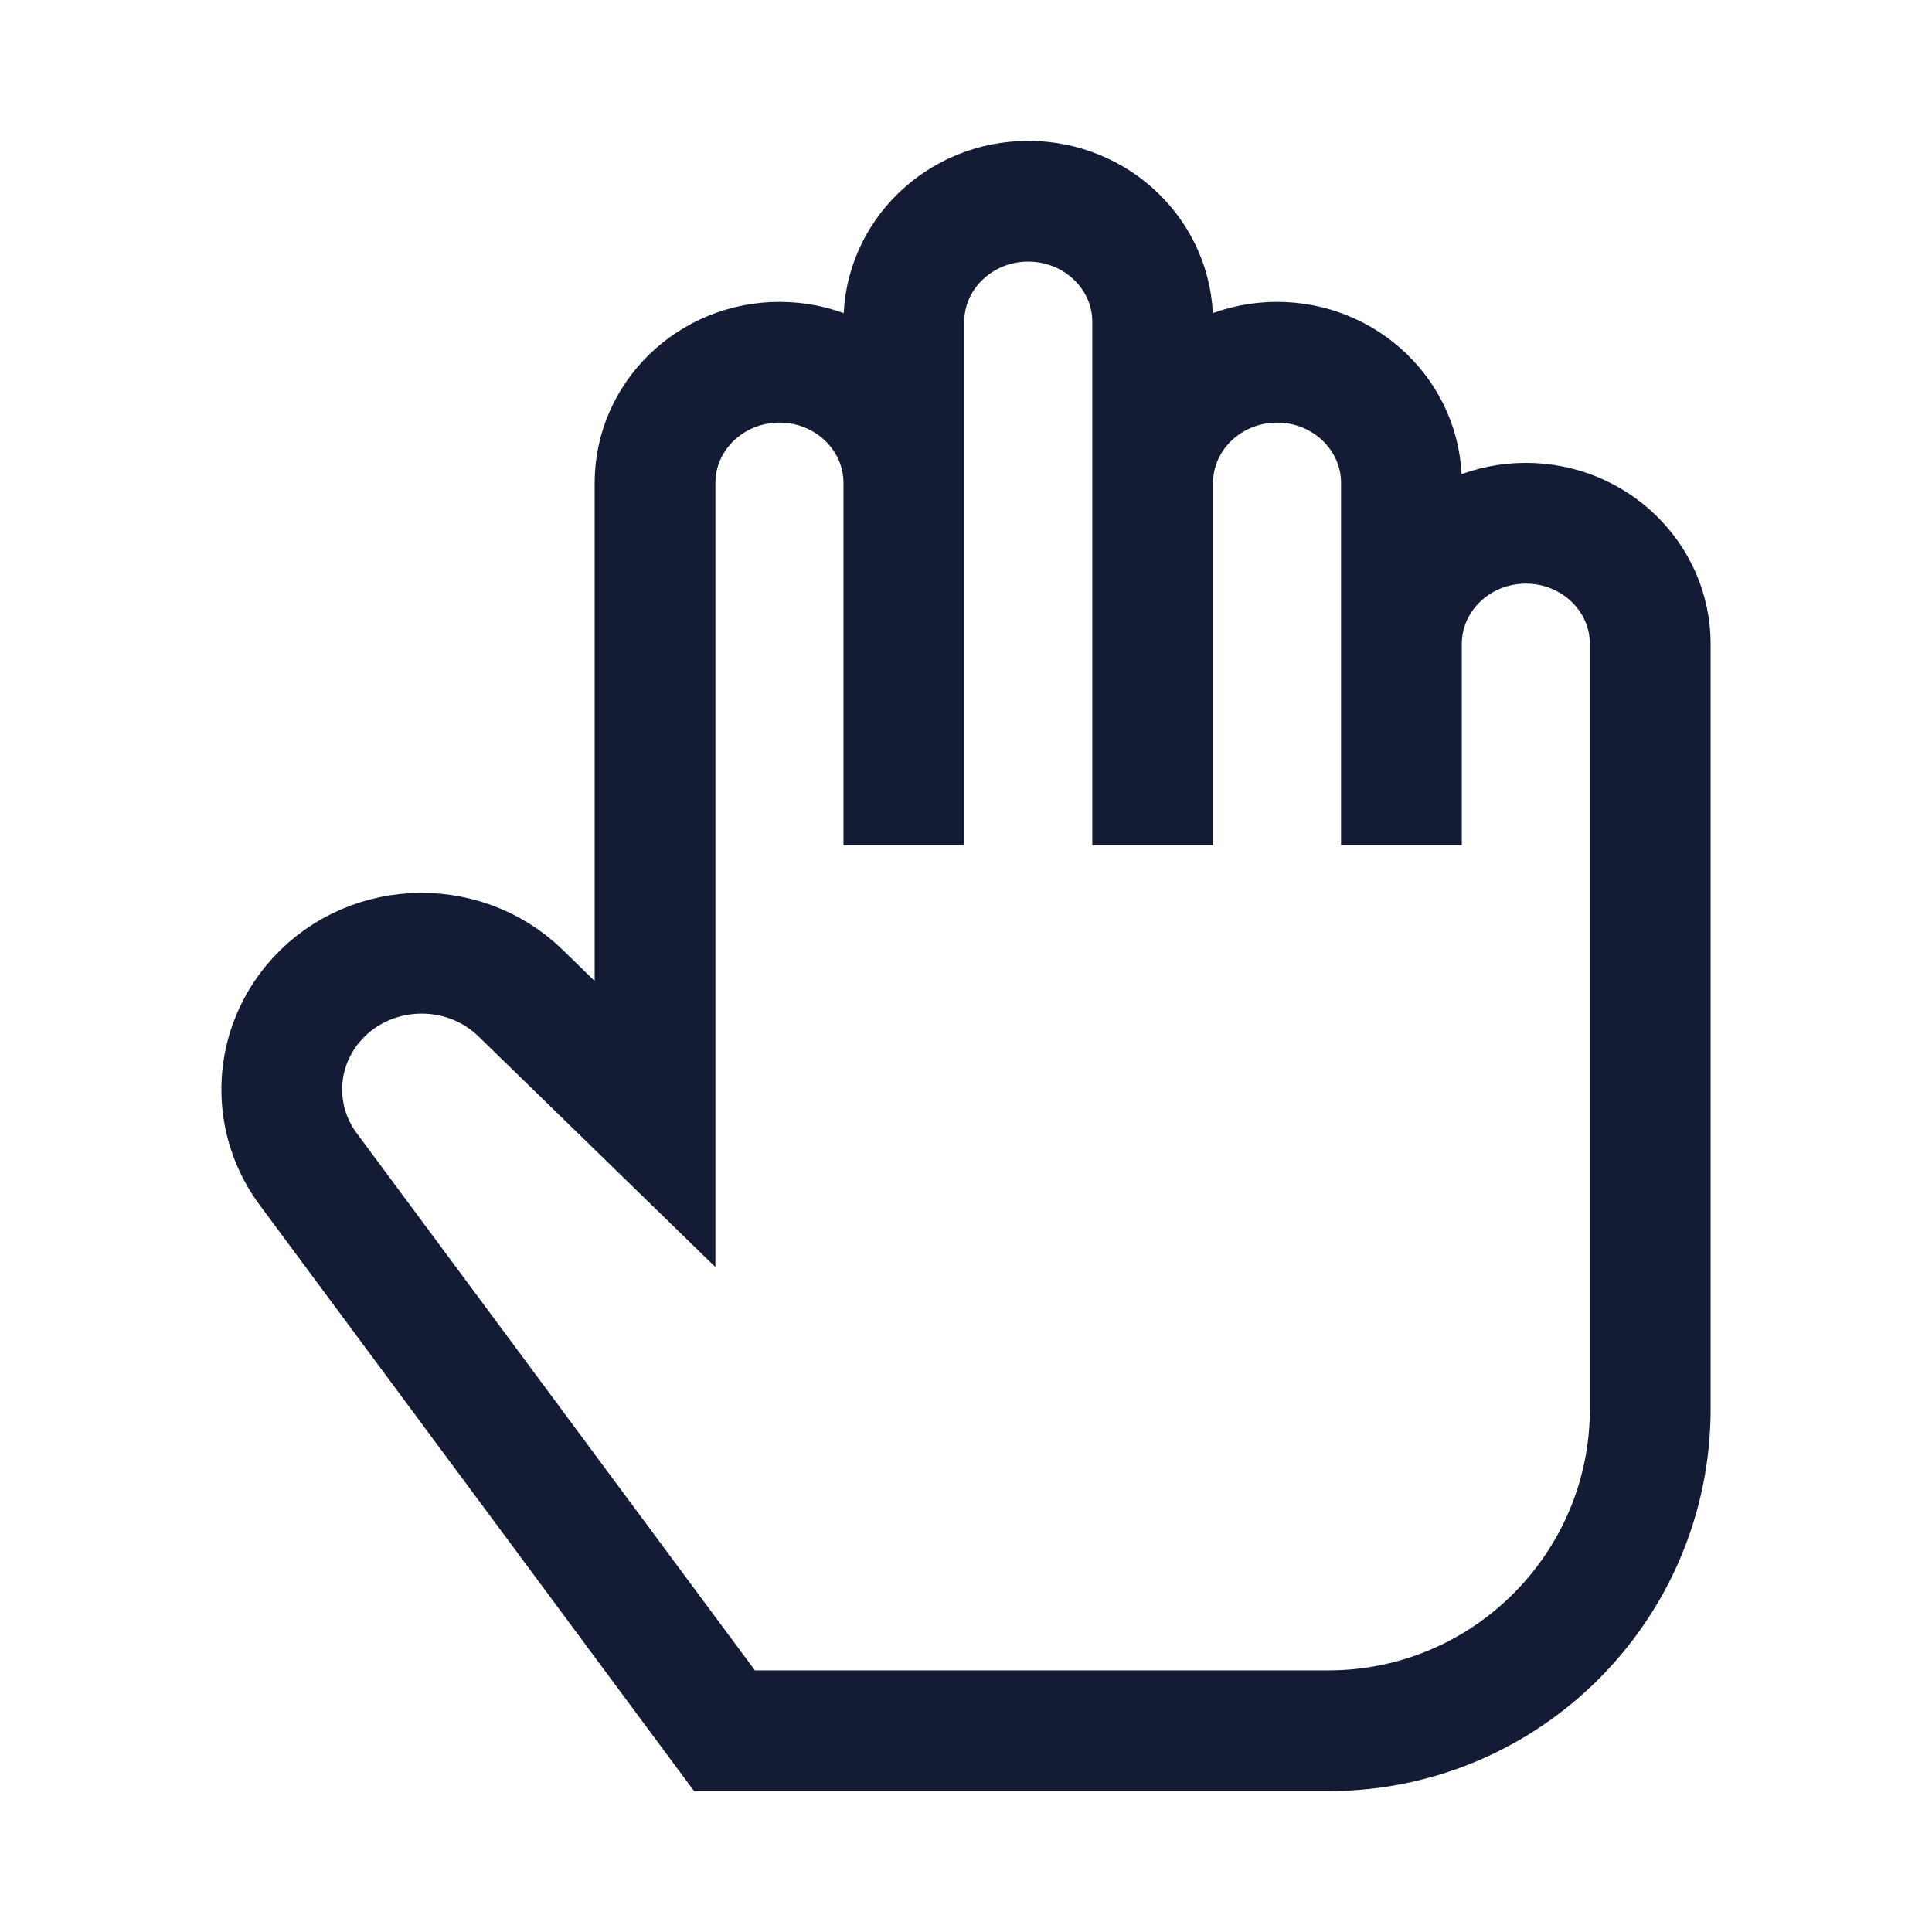 <svg width="24" height="24" viewBox="0 0 24 24" fill="none" xmlns="http://www.w3.org/2000/svg">
<path d="M11.228 6C11.228 5.172 10.536 4.5 9.683 4.5C8.829 4.5 8.137 5.172 8.137 6V13.963L6.467 12.337C5.734 11.624 4.528 11.689 3.881 12.476C3.386 13.079 3.372 13.931 3.848 14.549L9 21.5H16.5C18.709 21.5 20.5 19.709 20.5 17.5V8C20.5 7.172 19.808 6.5 18.955 6.5C18.101 6.5 17.409 7.172 17.409 8M11.228 6V4C11.228 3.172 11.92 2.5 12.773 2.5C13.627 2.5 14.319 3.172 14.319 4V6M11.228 6V10.5M14.319 6C14.319 5.172 15.011 4.5 15.864 4.5C16.717 4.5 17.409 5.172 17.409 6V8M14.319 6V10.5M17.409 8V10.5" stroke="#141B34" stroke-width="1.5"/>
</svg>
